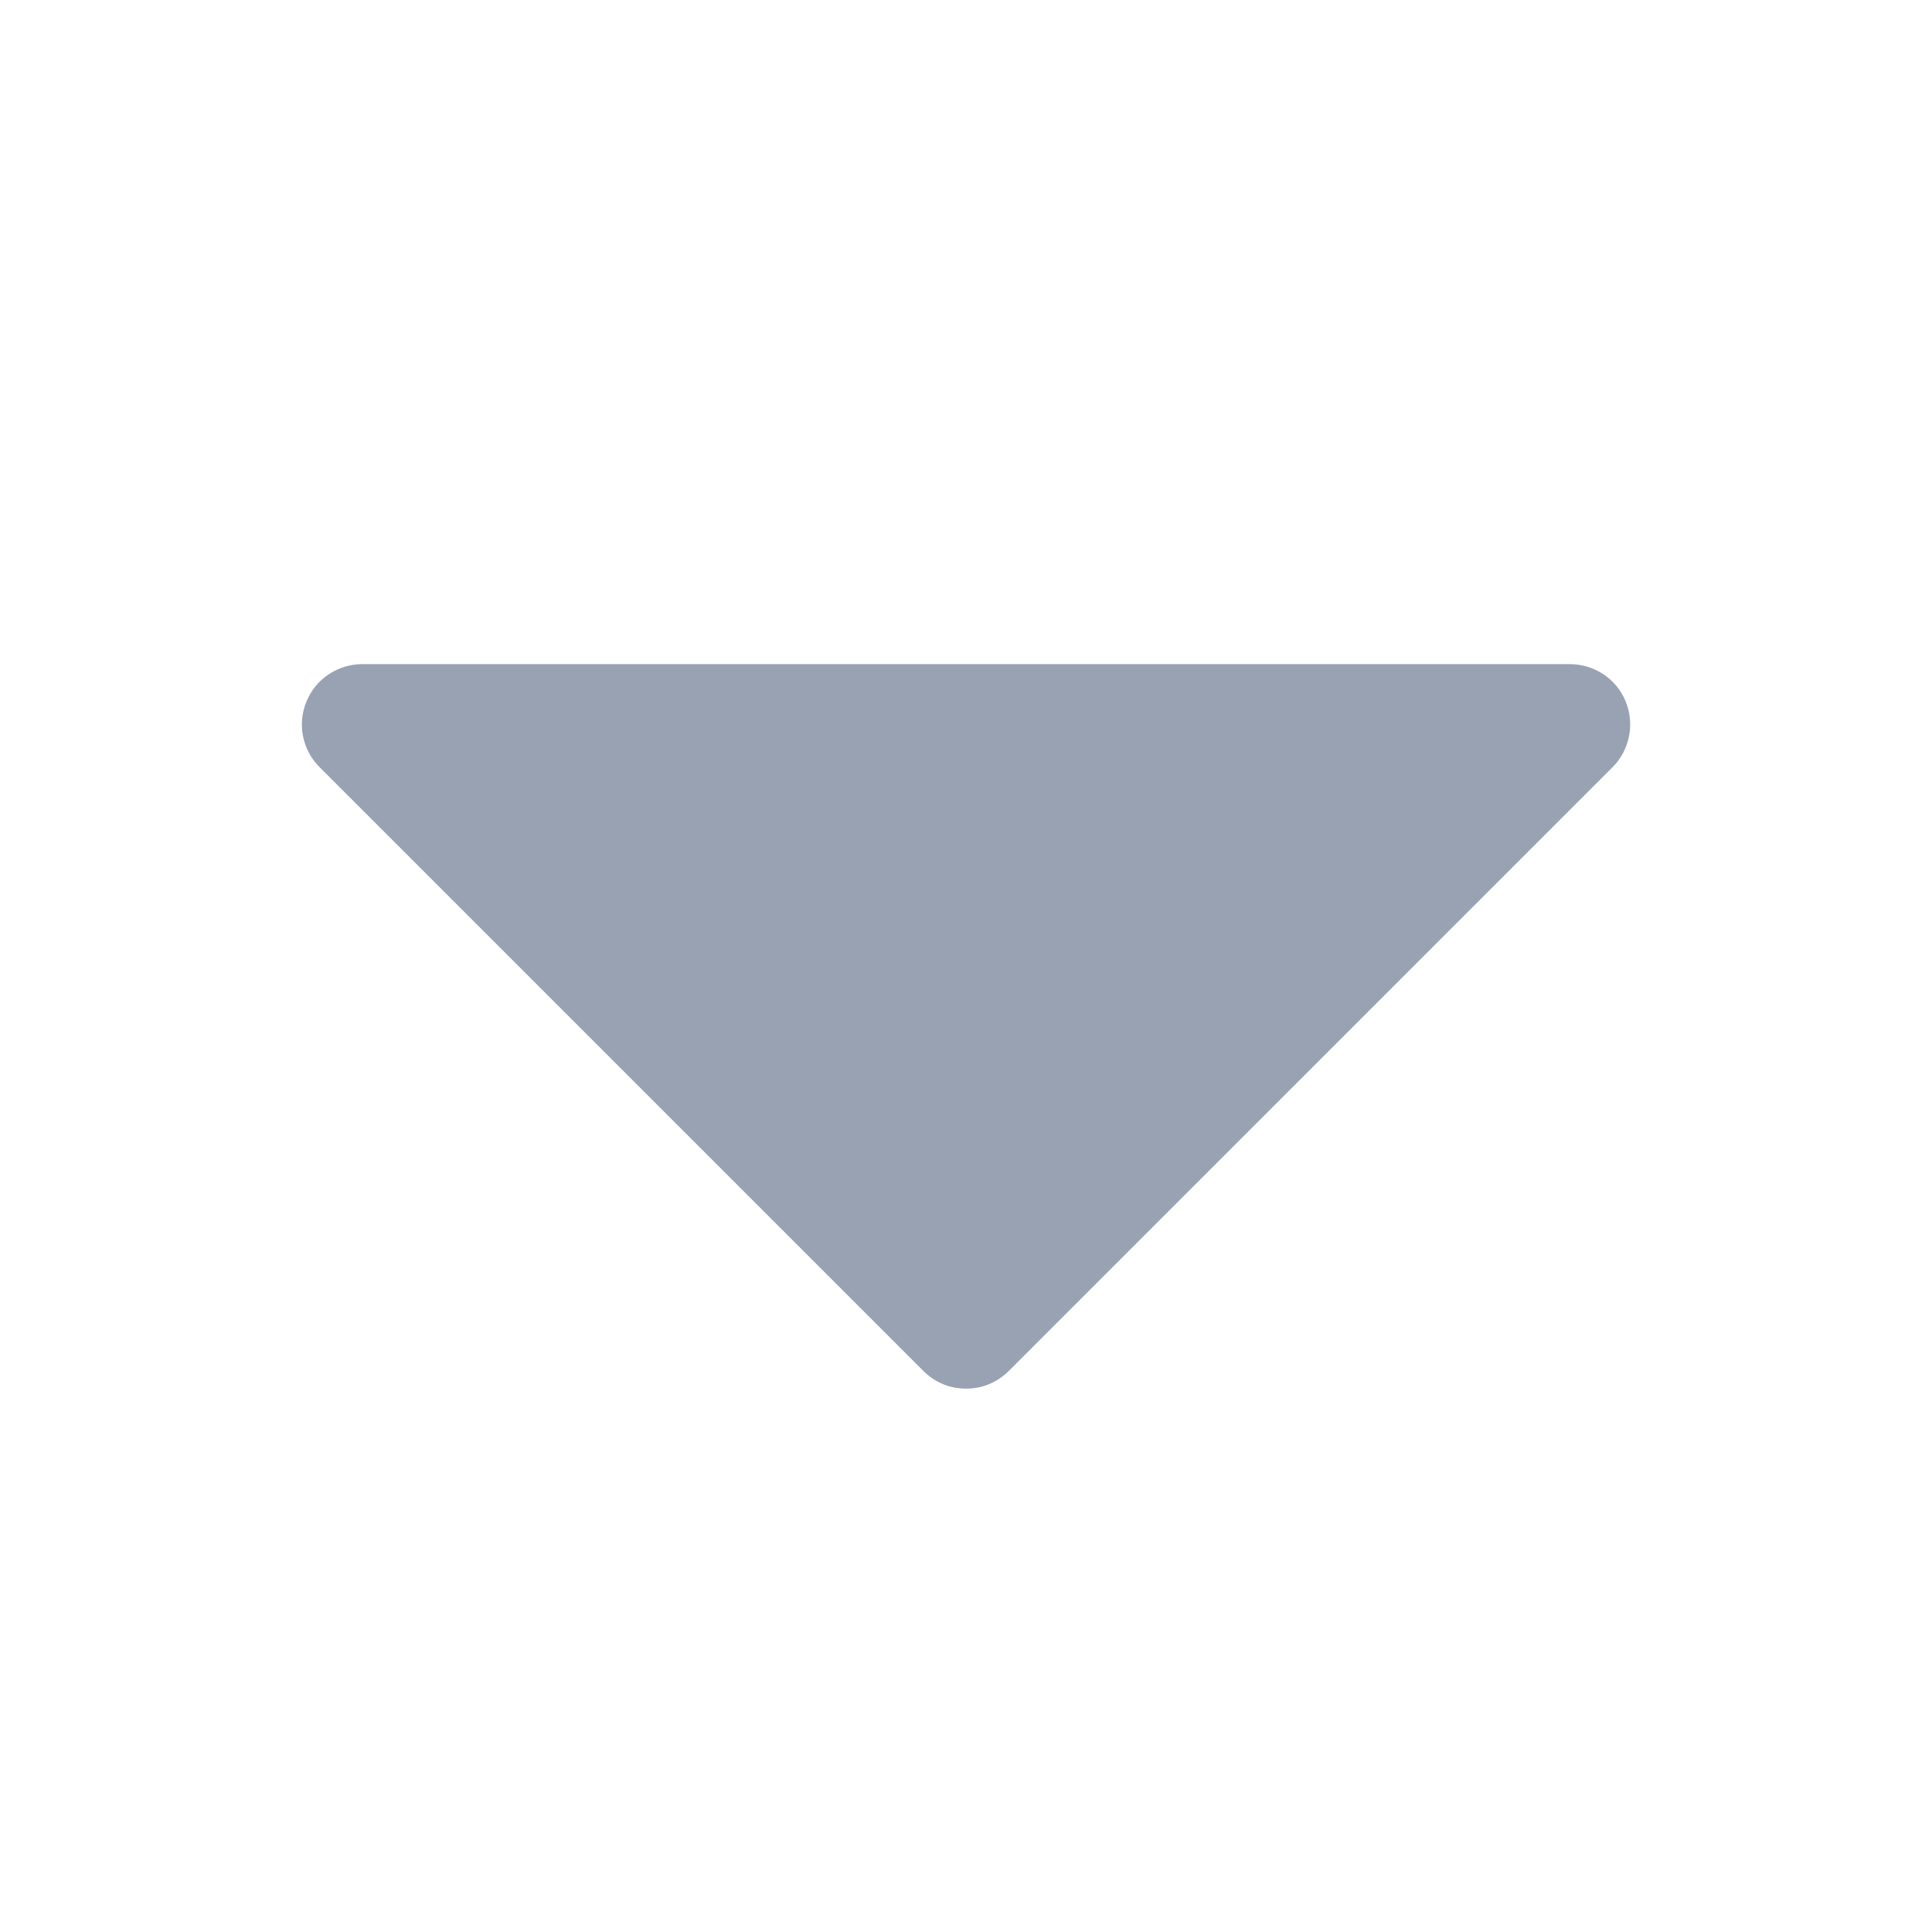 <svg width="12" height="12" viewBox="0 0 12 12" fill="none" xmlns="http://www.w3.org/2000/svg">
<path d="M10.016 4.765L6.266 8.515C6.231 8.55 6.189 8.578 6.144 8.597C6.098 8.616 6.05 8.625 6 8.625C5.951 8.625 5.902 8.616 5.857 8.597C5.811 8.578 5.77 8.55 5.735 8.515L1.985 4.765C1.932 4.713 1.897 4.646 1.882 4.573C1.868 4.5 1.875 4.425 1.904 4.356C1.932 4.288 1.98 4.229 2.042 4.188C2.104 4.147 2.176 4.125 2.25 4.125H9.75C9.825 4.125 9.897 4.147 9.959 4.188C10.021 4.229 10.069 4.288 10.097 4.356C10.125 4.425 10.133 4.5 10.118 4.573C10.104 4.646 10.068 4.713 10.016 4.765Z" fill="#98A2B3"/>
</svg>
